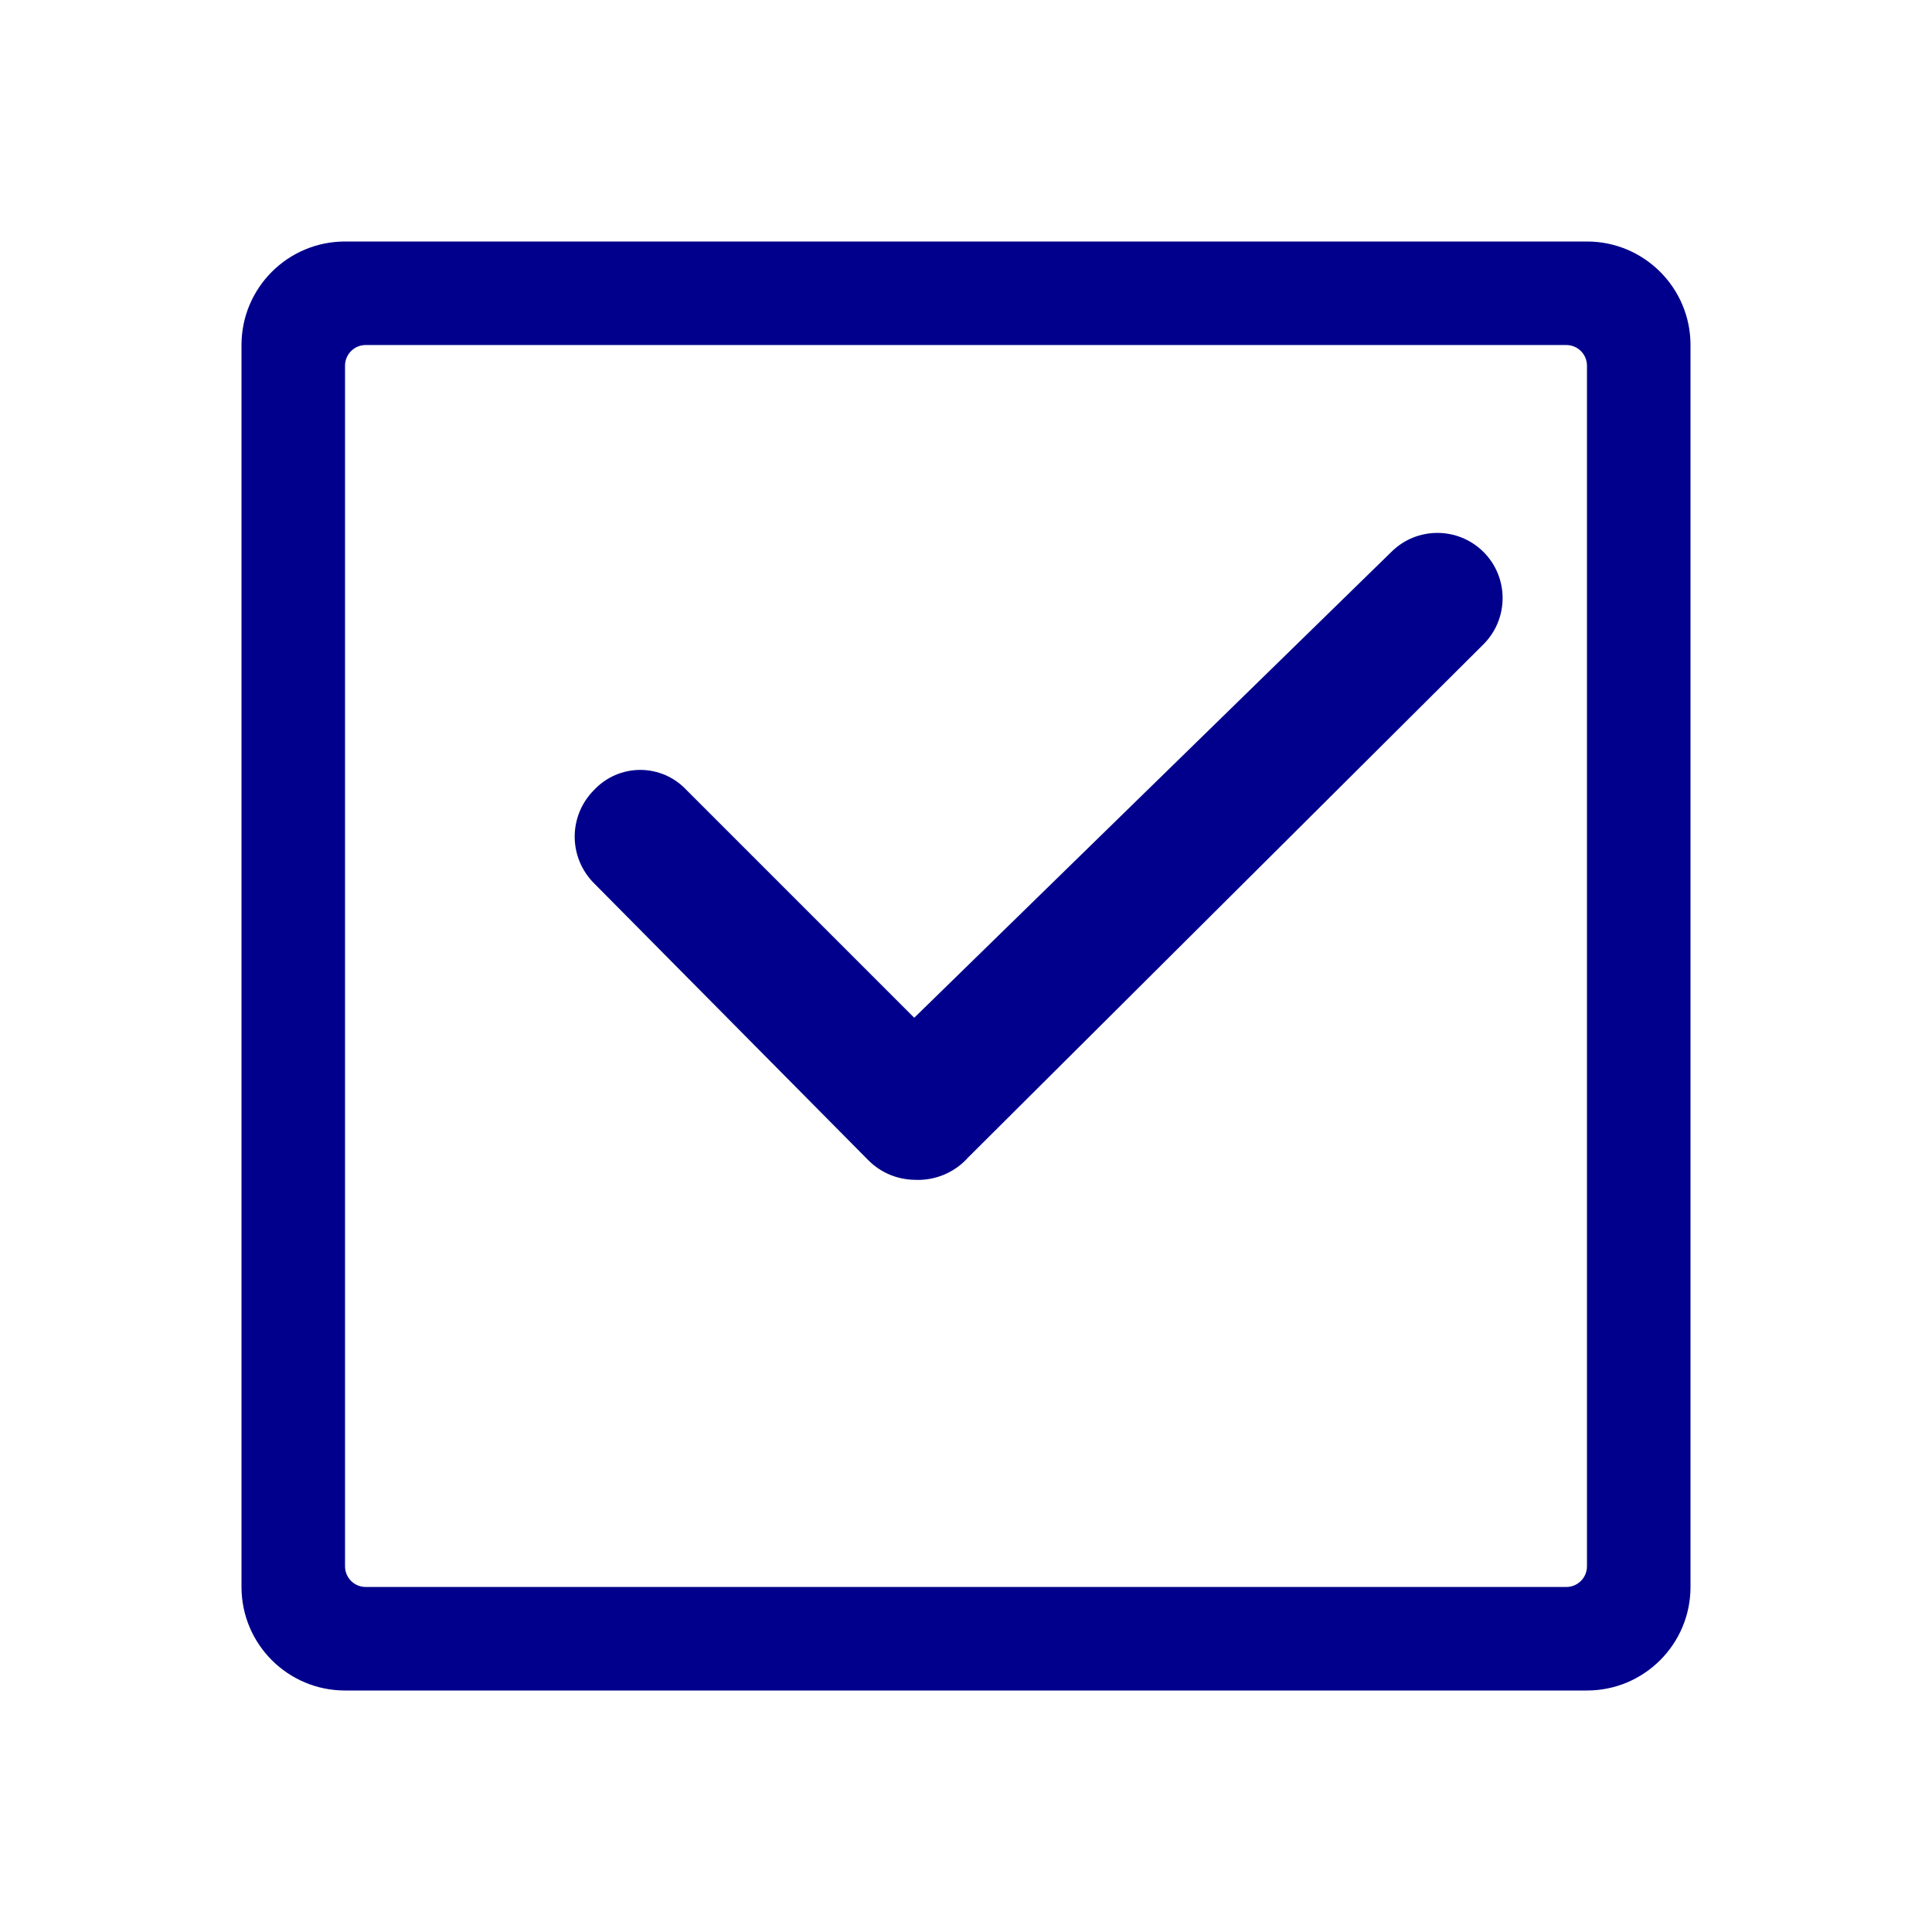 <svg width="24" height="24" viewBox="0 0 24 24" fill="none" xmlns="http://www.w3.org/2000/svg">
<path d="M7.381 10.974L10.784 14.41C10.935 14.564 11.141 14.652 11.357 14.656C11.611 14.67 11.859 14.568 12.028 14.377L18.429 8.003C18.745 7.686 18.745 7.173 18.429 6.857C18.112 6.541 17.599 6.541 17.283 6.857L11.357 12.643L8.526 9.812C8.378 9.654 8.17 9.564 7.954 9.564C7.737 9.564 7.529 9.654 7.381 9.812C7.226 9.966 7.139 10.175 7.139 10.393C7.139 10.611 7.226 10.82 7.381 10.974Z" fill="#00008C"/>
<path fill-rule="evenodd" clip-rule="evenodd" d="M3 4.286C3 3.576 3.576 3 4.286 3H19.714C20.424 3 21 3.576 21 4.286V19.714C21 20.424 20.424 21 19.714 21H4.286C3.576 21 3 20.424 3 19.714V4.286ZM19.714 4.543C19.714 4.401 19.599 4.286 19.457 4.286H4.543C4.401 4.286 4.286 4.401 4.286 4.543V19.457C4.286 19.599 4.401 19.714 4.543 19.714H19.457C19.599 19.714 19.714 19.599 19.714 19.457V4.543Z" fill="#00008C"/>
</svg>
